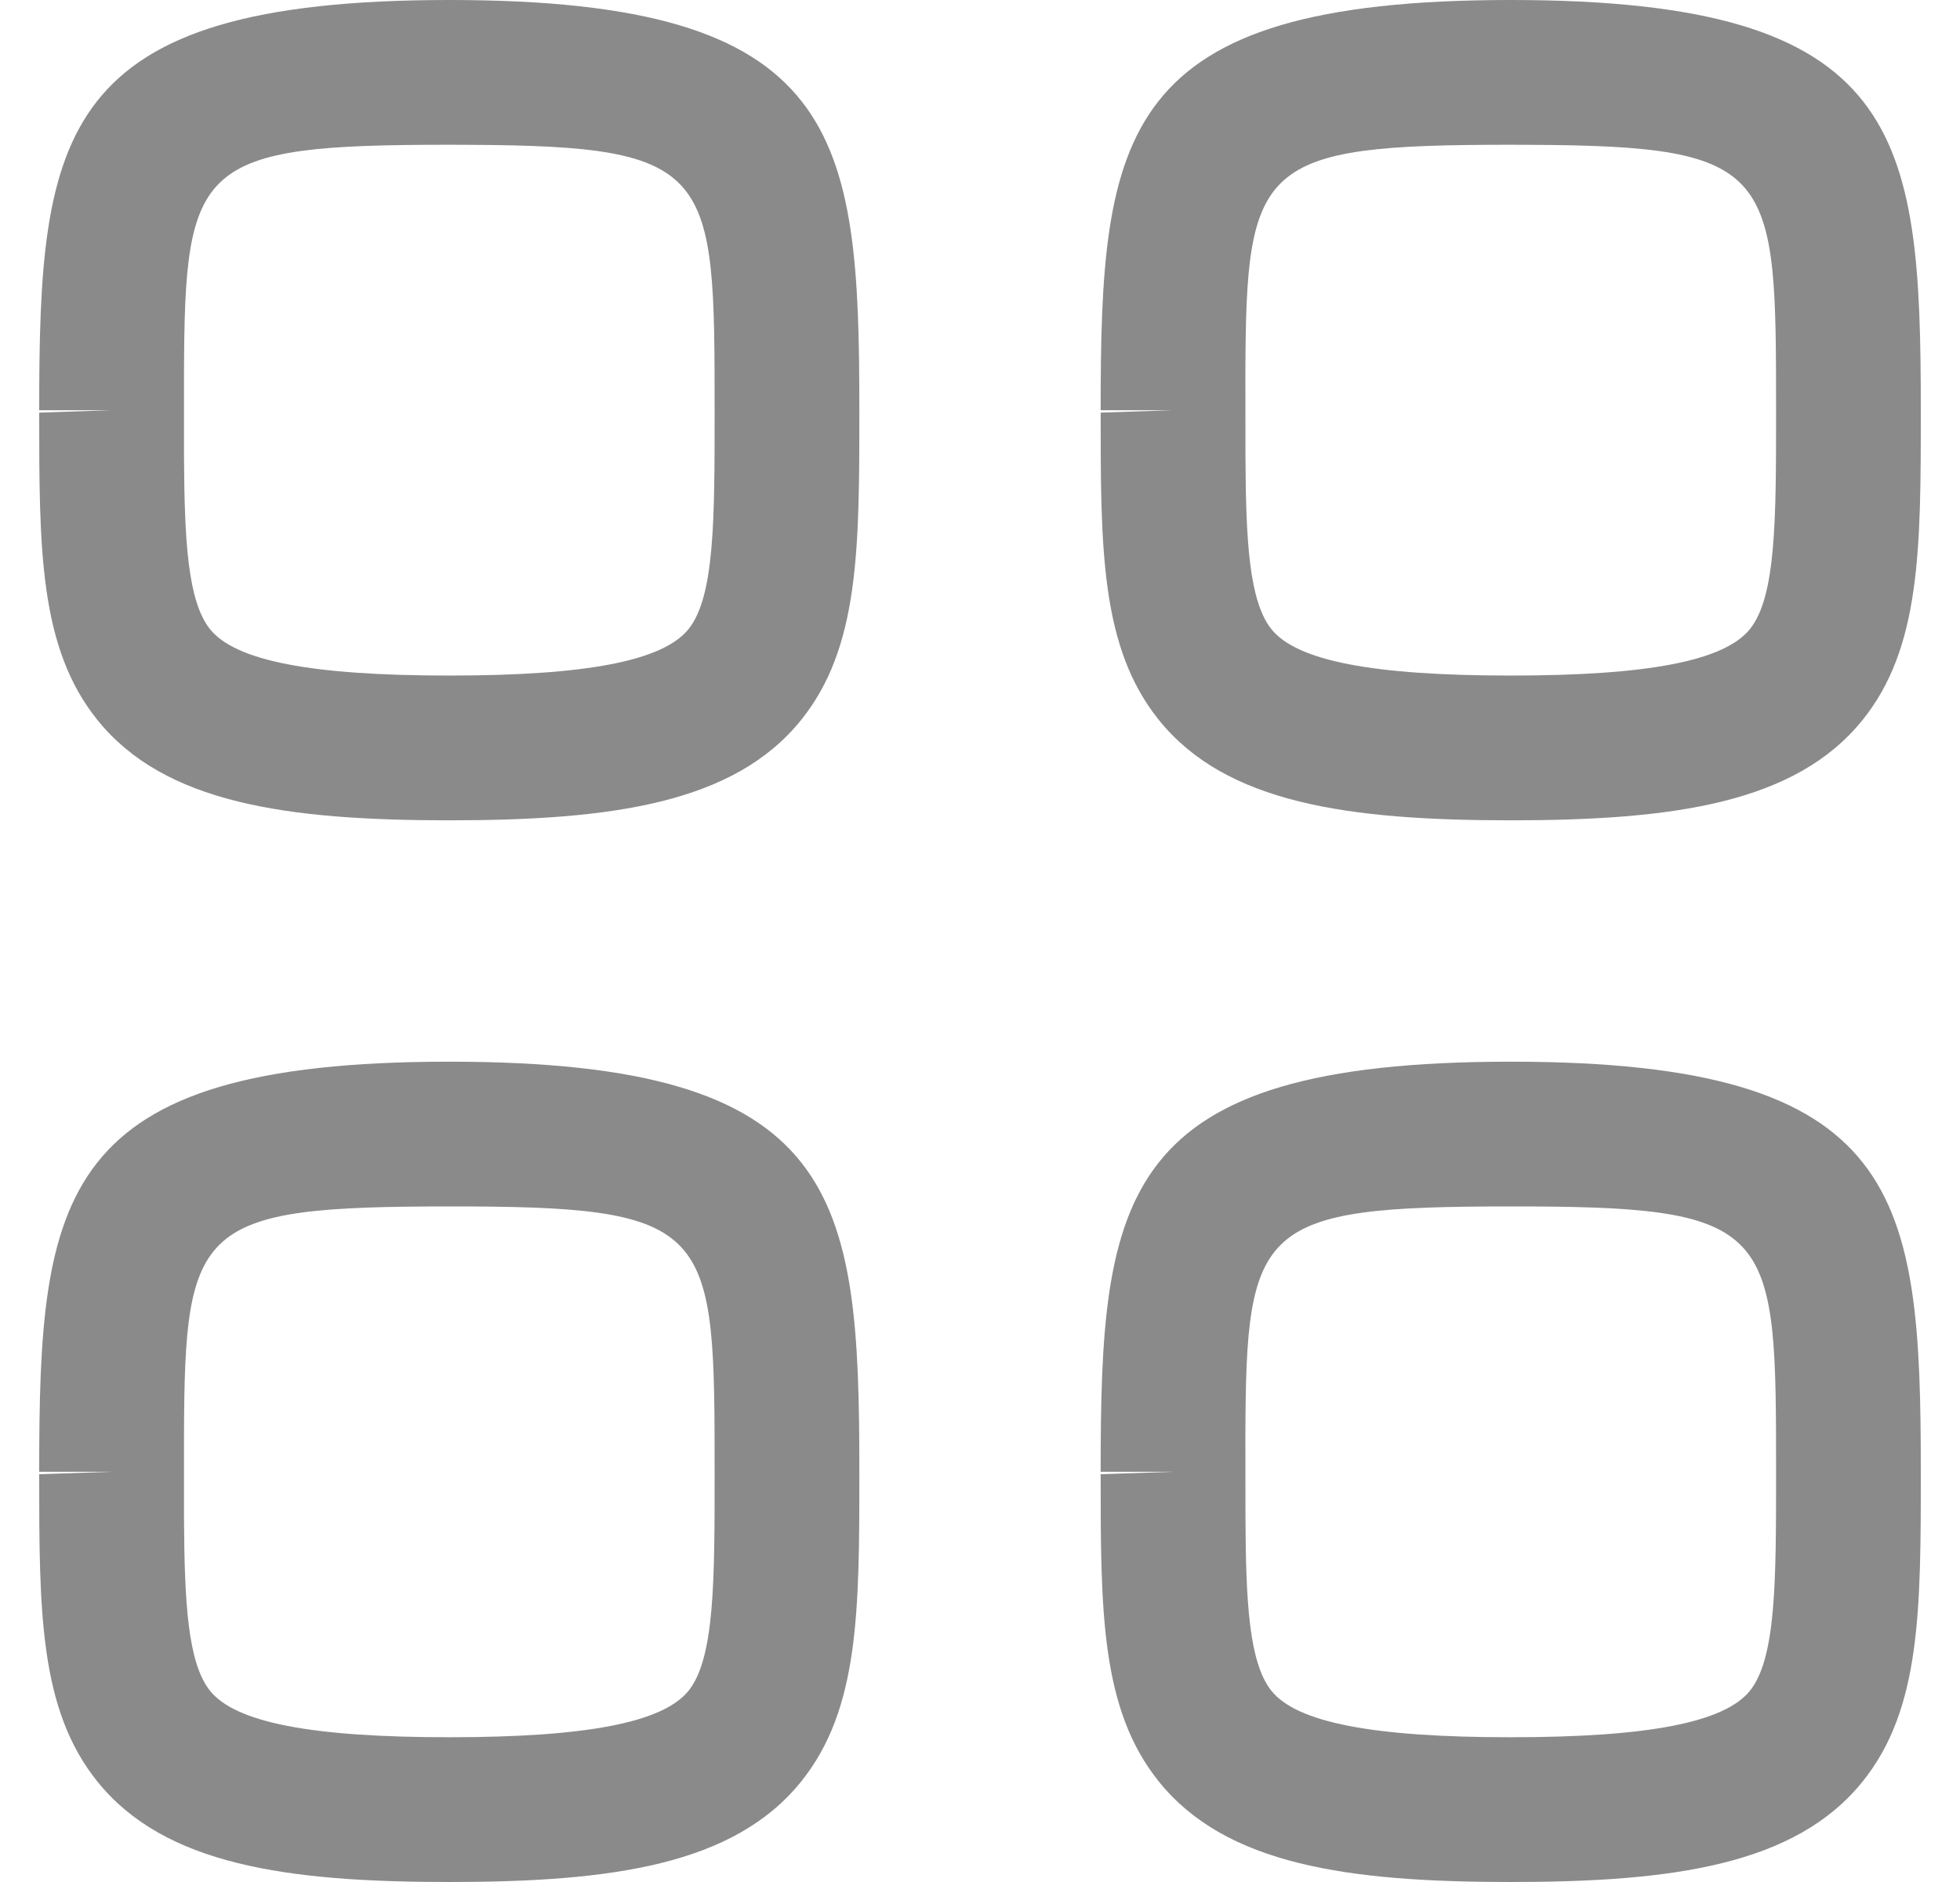 <svg width="25" height="24" viewBox="0 0 25 24" fill="none" xmlns="http://www.w3.org/2000/svg">
<path fill-rule="evenodd" clip-rule="evenodd" d="M5.731 13.539C10.739 13.539 10.961 15.237 10.961 18.769C10.961 20.539 10.961 21.798 10.218 22.72C9.363 23.782 7.806 24 5.731 24C3.656 24 2.099 23.782 1.243 22.72C0.5 21.798 0.5 20.54 0.5 18.8L1.423 18.769H0.5C0.5 15.237 0.723 13.539 5.731 13.539ZM19.269 13.539C24.277 13.539 24.5 15.237 24.5 18.769C24.5 20.539 24.5 21.798 23.757 22.72C22.901 23.782 21.344 24 19.269 24C17.194 24 15.637 23.782 14.782 22.72C14.039 21.798 14.039 20.54 14.039 18.8L14.961 18.769H14.039C14.039 15.237 14.261 13.539 19.269 13.539ZM5.985 15.385L5.731 15.385C2.52 15.385 2.355 15.615 2.347 18.31L2.347 19.36C2.353 20.432 2.394 21.206 2.68 21.563C3.006 21.967 3.974 22.154 5.731 22.154C7.487 22.154 8.456 21.965 8.782 21.562C9.115 21.147 9.115 20.163 9.115 18.799C9.115 15.722 9.115 15.4 5.985 15.385ZM19.523 15.385L19.269 15.385C16.058 15.385 15.893 15.615 15.885 18.31L15.886 19.36C15.891 20.432 15.932 21.206 16.218 21.563C16.544 21.967 17.513 22.154 19.269 22.154C21.026 22.154 21.994 21.965 22.32 21.562C22.654 21.147 22.654 20.163 22.654 18.799C22.654 15.722 22.654 15.4 19.523 15.385ZM5.731 0C10.739 0 10.961 1.698 10.961 5.231C10.961 7.001 10.961 8.26 10.218 9.182C9.363 10.244 7.806 10.461 5.731 10.461C3.656 10.461 2.099 10.244 1.243 9.182C0.5 8.26 0.5 7.002 0.5 5.262L1.423 5.231H0.5C0.5 1.698 0.723 0 5.731 0ZM19.269 0C24.277 0 24.5 1.698 24.5 5.231C24.5 7.001 24.5 8.26 23.757 9.182C22.901 10.244 21.344 10.461 19.269 10.461C17.194 10.461 15.637 10.244 14.782 9.182C14.039 8.26 14.039 7.002 14.039 5.262L14.961 5.231H14.039C14.039 1.698 14.261 0 19.269 0ZM5.985 1.847L5.731 1.846C2.52 1.846 2.355 2.077 2.347 4.772L2.347 5.822C2.353 6.894 2.394 7.668 2.68 8.025C3.006 8.428 3.974 8.615 5.731 8.615C7.487 8.615 8.456 8.427 8.782 8.023C9.115 7.609 9.115 6.624 9.115 5.26C9.115 2.183 9.115 1.861 5.985 1.847ZM19.523 1.847L19.269 1.846C16.058 1.846 15.893 2.077 15.885 4.772L15.886 5.822C15.891 6.894 15.932 7.668 16.218 8.025C16.544 8.428 17.513 8.615 19.269 8.615C21.026 8.615 21.994 8.427 22.32 8.023C22.654 7.609 22.654 6.624 22.654 5.26C22.654 2.183 22.654 1.861 19.523 1.847Z" fill="#8A8A8A"/>
</svg>
